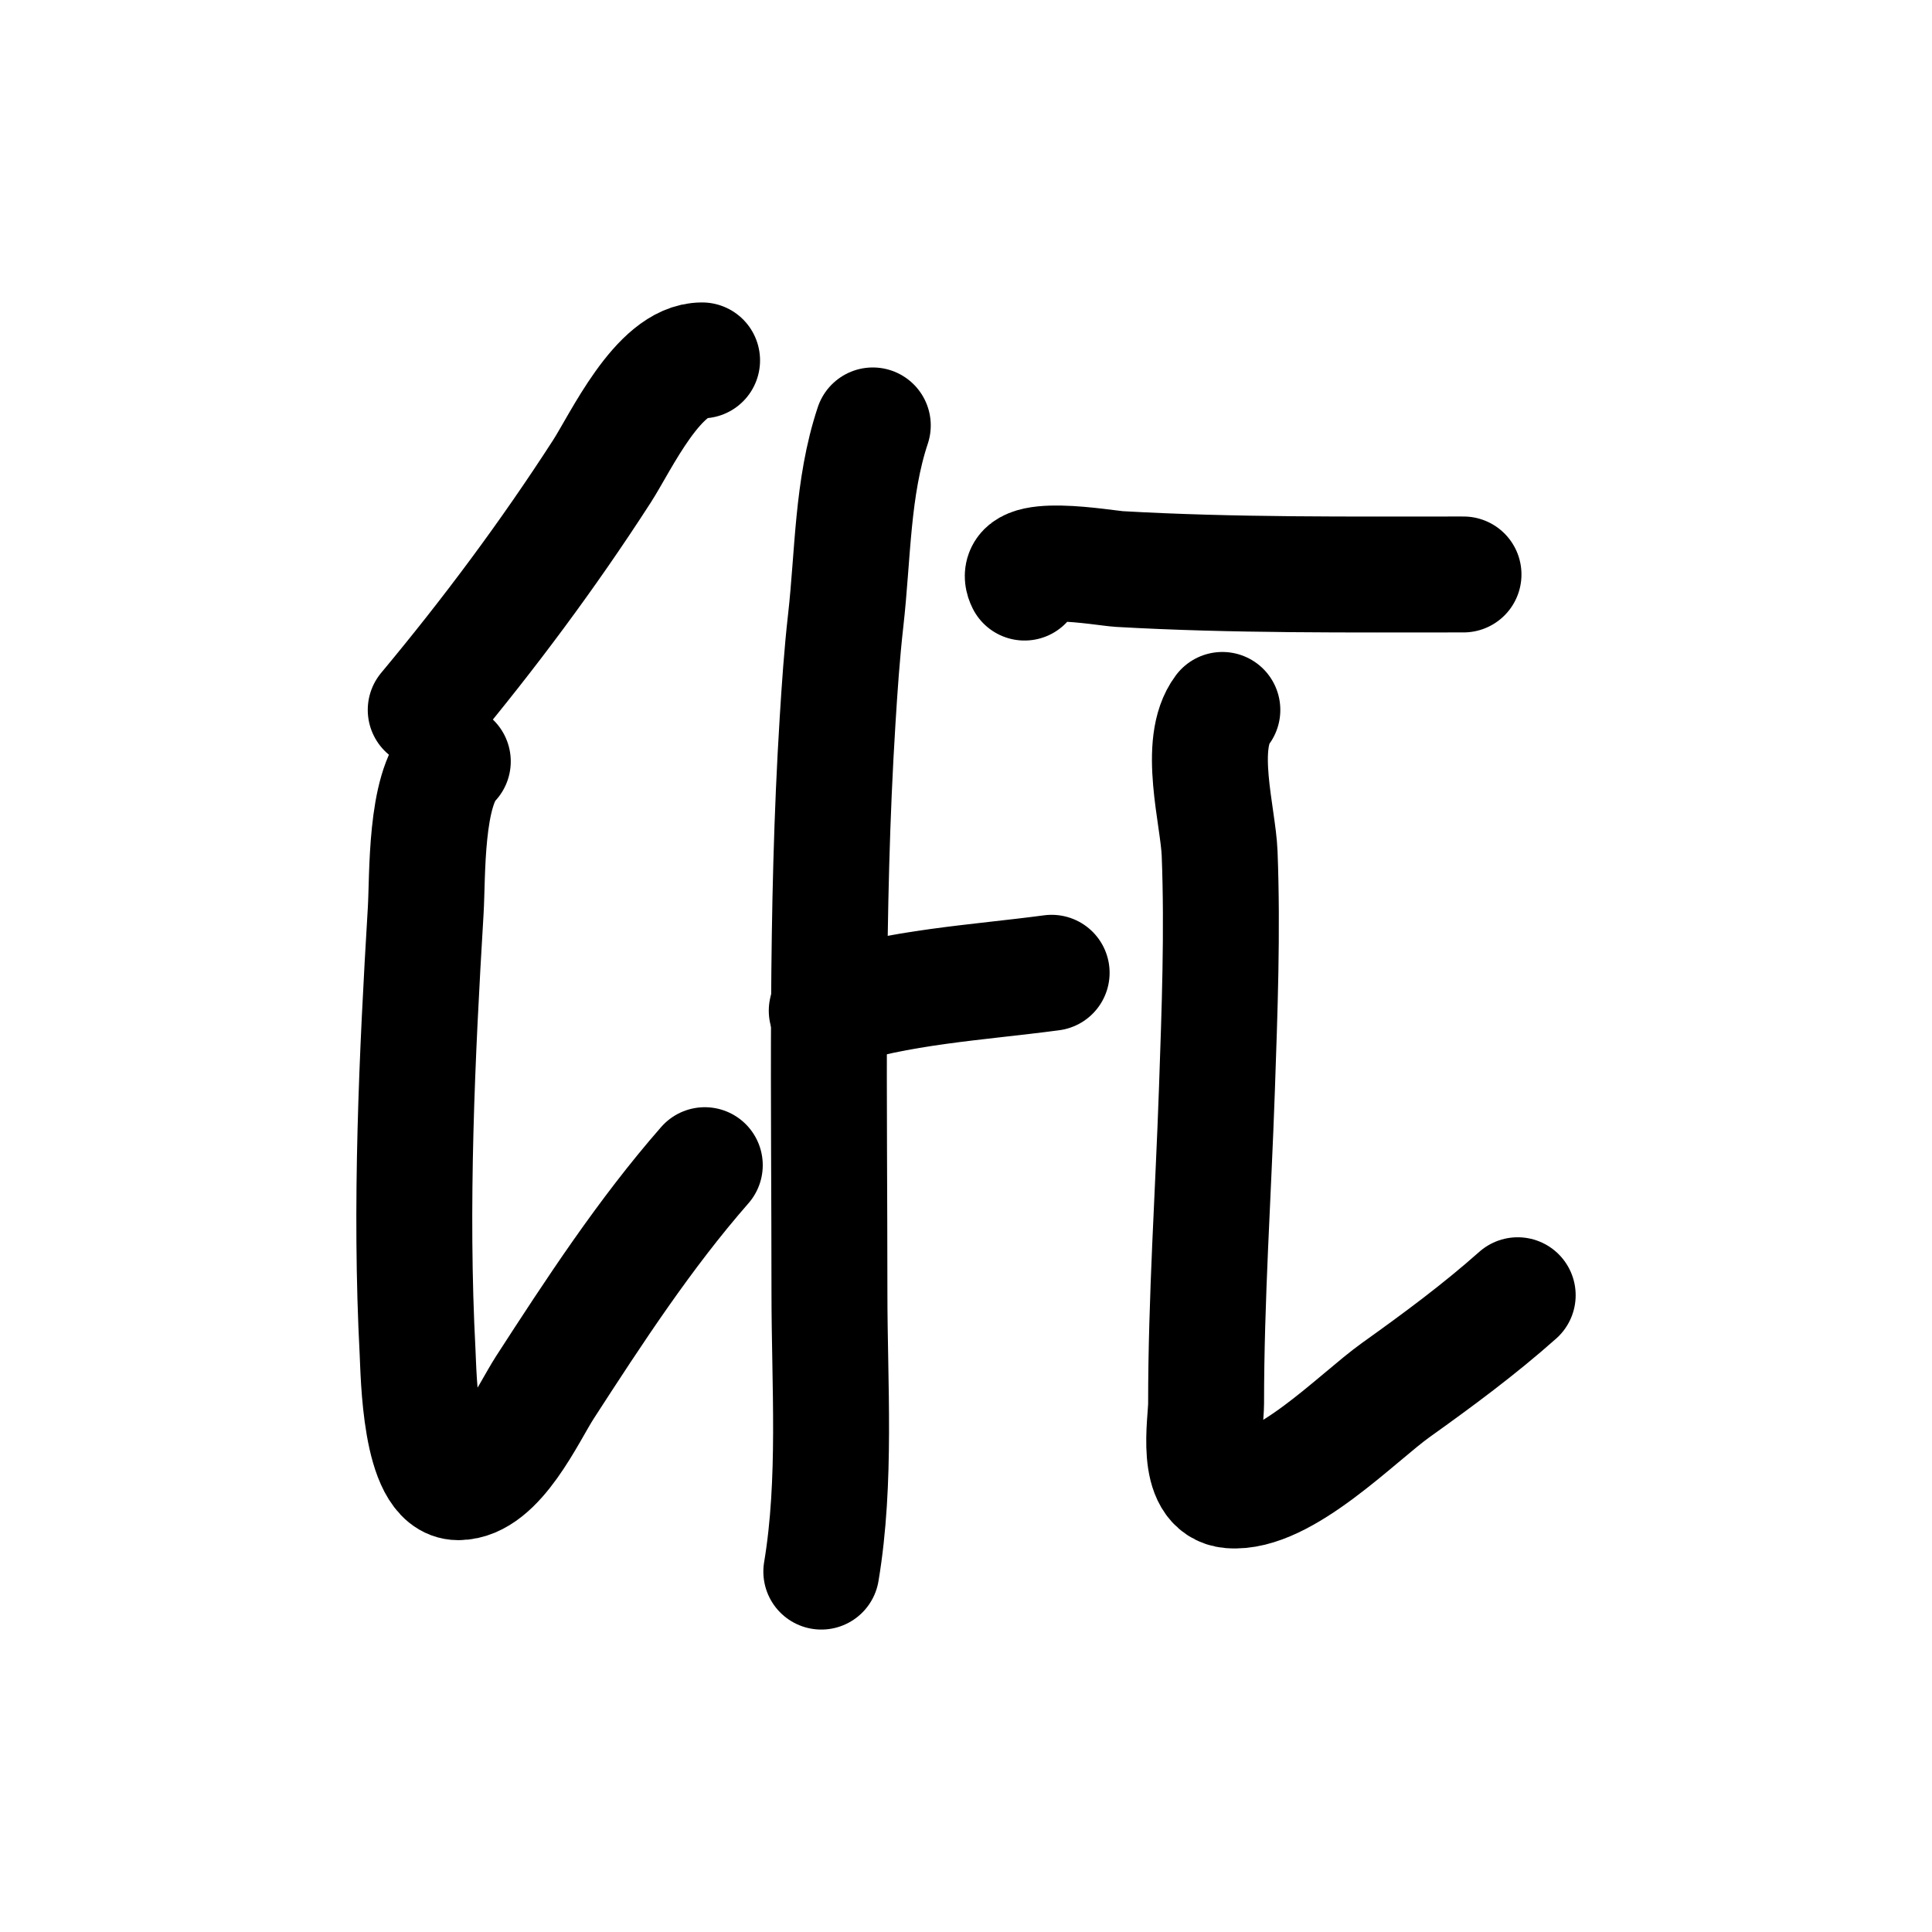 <?xml version="1.0" encoding="UTF-8" standalone="no"?>
<!DOCTYPE svg PUBLIC "-//W3C//DTD SVG 1.1//EN" "http://www.w3.org/Graphics/SVG/1.1/DTD/svg11.dtd">
<svg height="100%" stroke-miterlimit="10" style="fill-rule:nonzero;clip-rule:evenodd;stroke-linecap:round;stroke-linejoin:round;" version="1.1" viewBox="0 0 100 100" width="100%" xml:space="preserve" xmlns="http://www.w3.org/2000/svg" xmlns:vectornator="http://vectornator.io" xmlns:xlink="http://www.w3.org/1999/xlink">
<defs/>
<g id="Layer-1" vectornator:layerName="Layer 1">
<path d="M36.34 18.654C34.077 18.654 32.135 22.879 31.151 24.404C28.36 28.729 25.328 32.794 22.035 36.746" fill="none" opacity="1" stroke="#000000" stroke-linecap="round" stroke-linejoin="round" stroke-width="6" vectornator:layerName="Curve 1"/>
<path d="M23.437 39.411C21.993 40.855 22.141 45.351 22.035 47.125C21.582 54.662 21.217 62.439 21.614 69.986C21.673 71.11 21.724 76.718 23.718 76.718C25.75 76.718 27.331 73.162 28.206 71.809C30.764 67.855 33.376 63.857 36.48 60.309" fill="none" opacity="1" stroke="#000000" stroke-linecap="round" stroke-linejoin="round" stroke-width="6" vectornator:layerName="Curve 2"/>
<path d="M45.176 22.02C44.101 25.244 44.156 28.741 43.773 32.118C43.578 33.842 43.461 35.575 43.353 37.307C42.737 47.157 42.932 57.038 42.932 66.9C42.932 71.645 43.296 76.64 42.511 81.346" fill="none" opacity="1" stroke="#000000" stroke-linecap="round" stroke-linejoin="round" stroke-width="6" vectornator:layerName="Curve 3"/>
<path d="M42.792 52.314C46.528 51.069 50.554 50.868 54.433 50.351" fill="none" opacity="1" stroke="#000000" stroke-linecap="round" stroke-linejoin="round" stroke-width="6" vectornator:layerName="Curve 4"/>
<path d="M53.03 30.154C52.204 28.502 57.179 29.41 57.939 29.453C63.837 29.79 69.845 29.734 75.751 29.734" fill="none" opacity="1" stroke="#000000" stroke-linecap="round" stroke-linejoin="round" stroke-width="6" vectornator:layerName="Curve 5"/>
<path d="M63.269 36.746C61.949 38.505 63.053 42.236 63.128 44.18C63.284 48.231 63.128 52.333 62.988 56.382C62.801 61.818 62.427 67.207 62.427 72.651C62.427 73.634 61.807 76.982 63.689 77.139C66.428 77.367 70.259 73.368 72.245 71.949C74.422 70.394 76.555 68.819 78.556 67.041" fill="none" opacity="1" stroke="#000000" stroke-linecap="round" stroke-linejoin="round" stroke-width="6" vectornator:layerName="Curve 6"/>
</g>
</svg>
